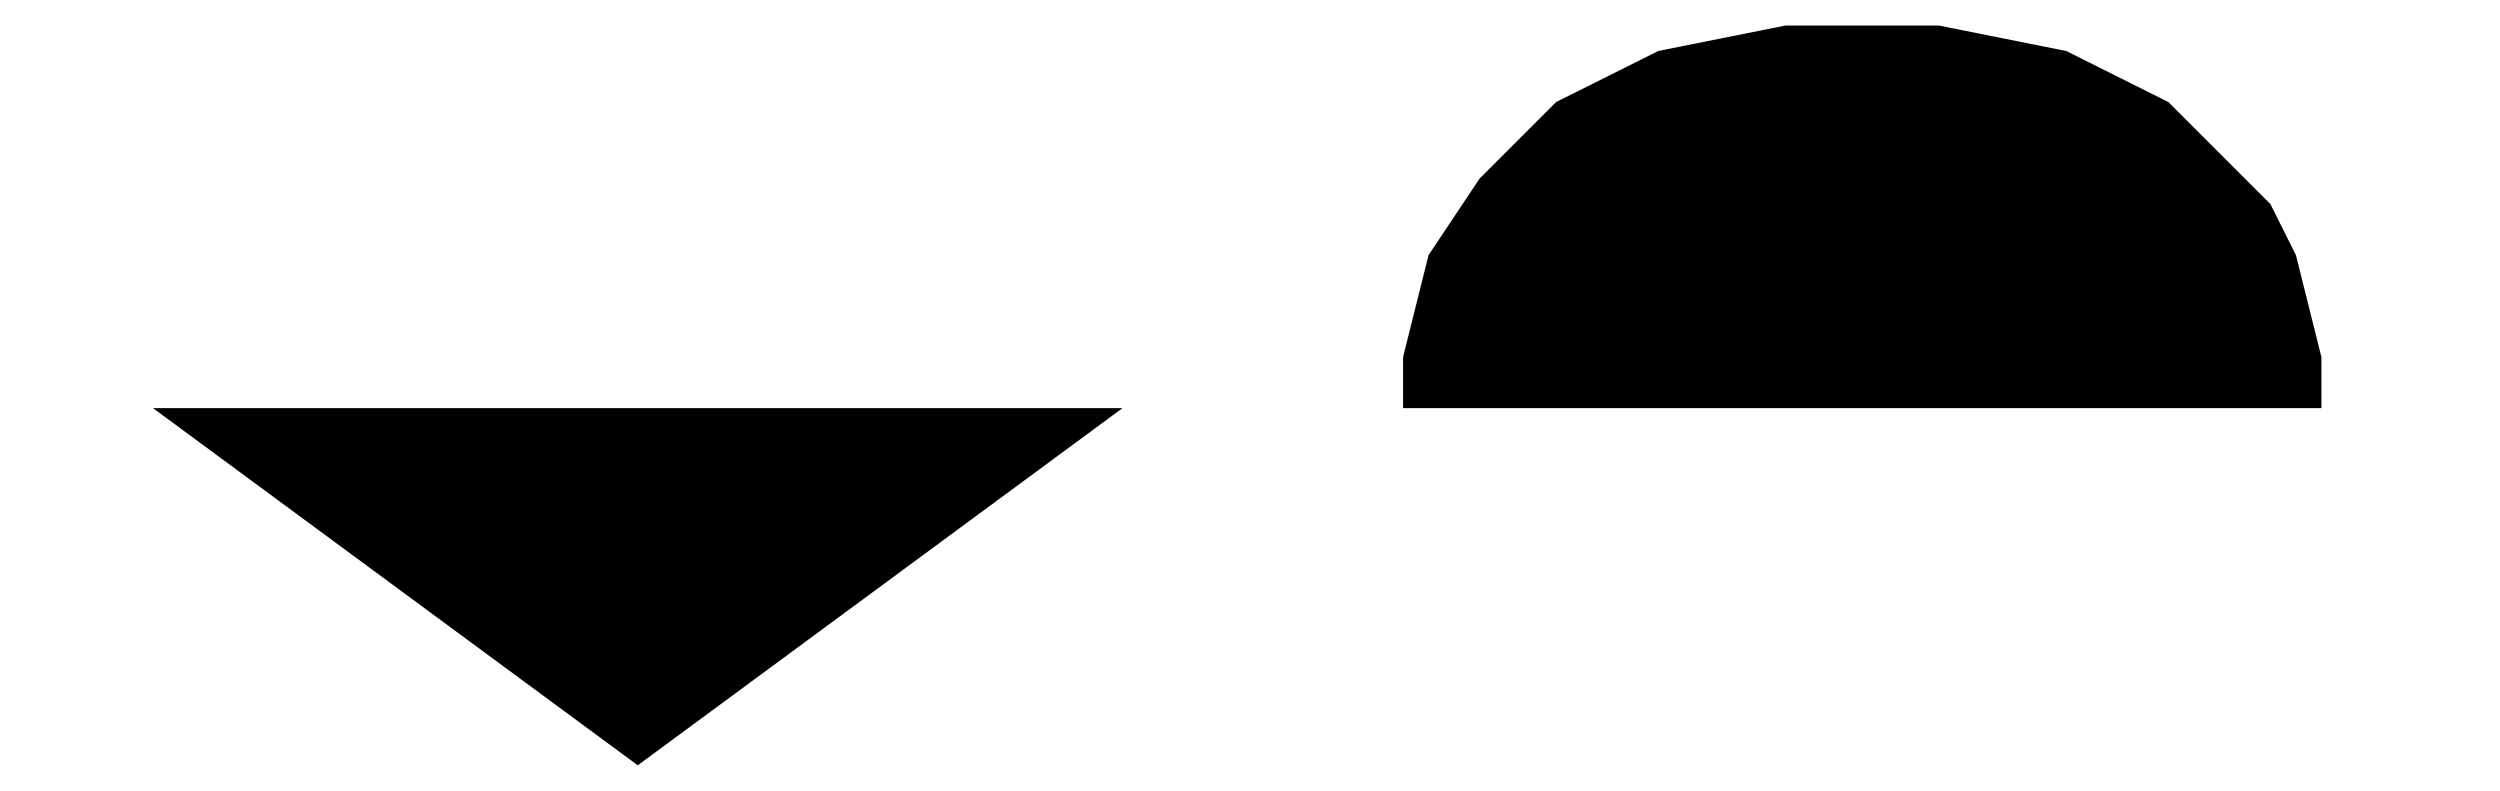 ﻿<?xml version="1.0" encoding="utf-8" standalone="yes"?>
<?xml-stylesheet href="SVGStyle.css" type="text/css"?>
<svg xmlns="http://www.w3.org/2000/svg" version="1.2" baseProfile="tiny" xml:space="preserve" style="shape-rendering:geometricPrecision; fill-rule:evenodd;" width="9.8mm" height="3.1mm" viewBox="-4.9 -1.6 9.8 3.1">
  <title>FRONTS10</title>
  <desc>pattern of symbol</desc>
  <rect class="symbolBox layout" fill="none" x="-4.9" y="-1.6" height="3.1" width="9.8" />
  <rect class="svgBox layout" fill="none" x="-4.9" y="-1.6" height="3.1" width="9.8" />
  <path d=" M 0,0 L 4.8,0" class="sl f0 sCHRED" style="stroke-width:0.32" />
  <path d=" M 0,0 L 4.8,0 M 0.6,-0.2 L 0.7,-0.6 L 0.9,-0.9 L 1.2,-1.2 L 1.6,-1.4 L 2.1,-1.5 L 2.7,-1.5 L 3.2,-1.4 L 3.6,-1.2 L 3.8,-1 L 4,-0.8 L 4.1,-0.6 L 4.2,-0.2 L 4.2,0 L 0.6,0" class="sl f0 fCHRED" style="stroke-width:0.32" />
  <path d=" M -4.8,0 L 0,0" class="sl f0 sDEPVS" style="stroke-width:0.32" />
  <path d=" M -4.3,0 L -2.4,1.4 L -0.5,0 L -4.3,0" class="sl f0 fDEPVS" style="stroke-width:0.32" />
</svg>